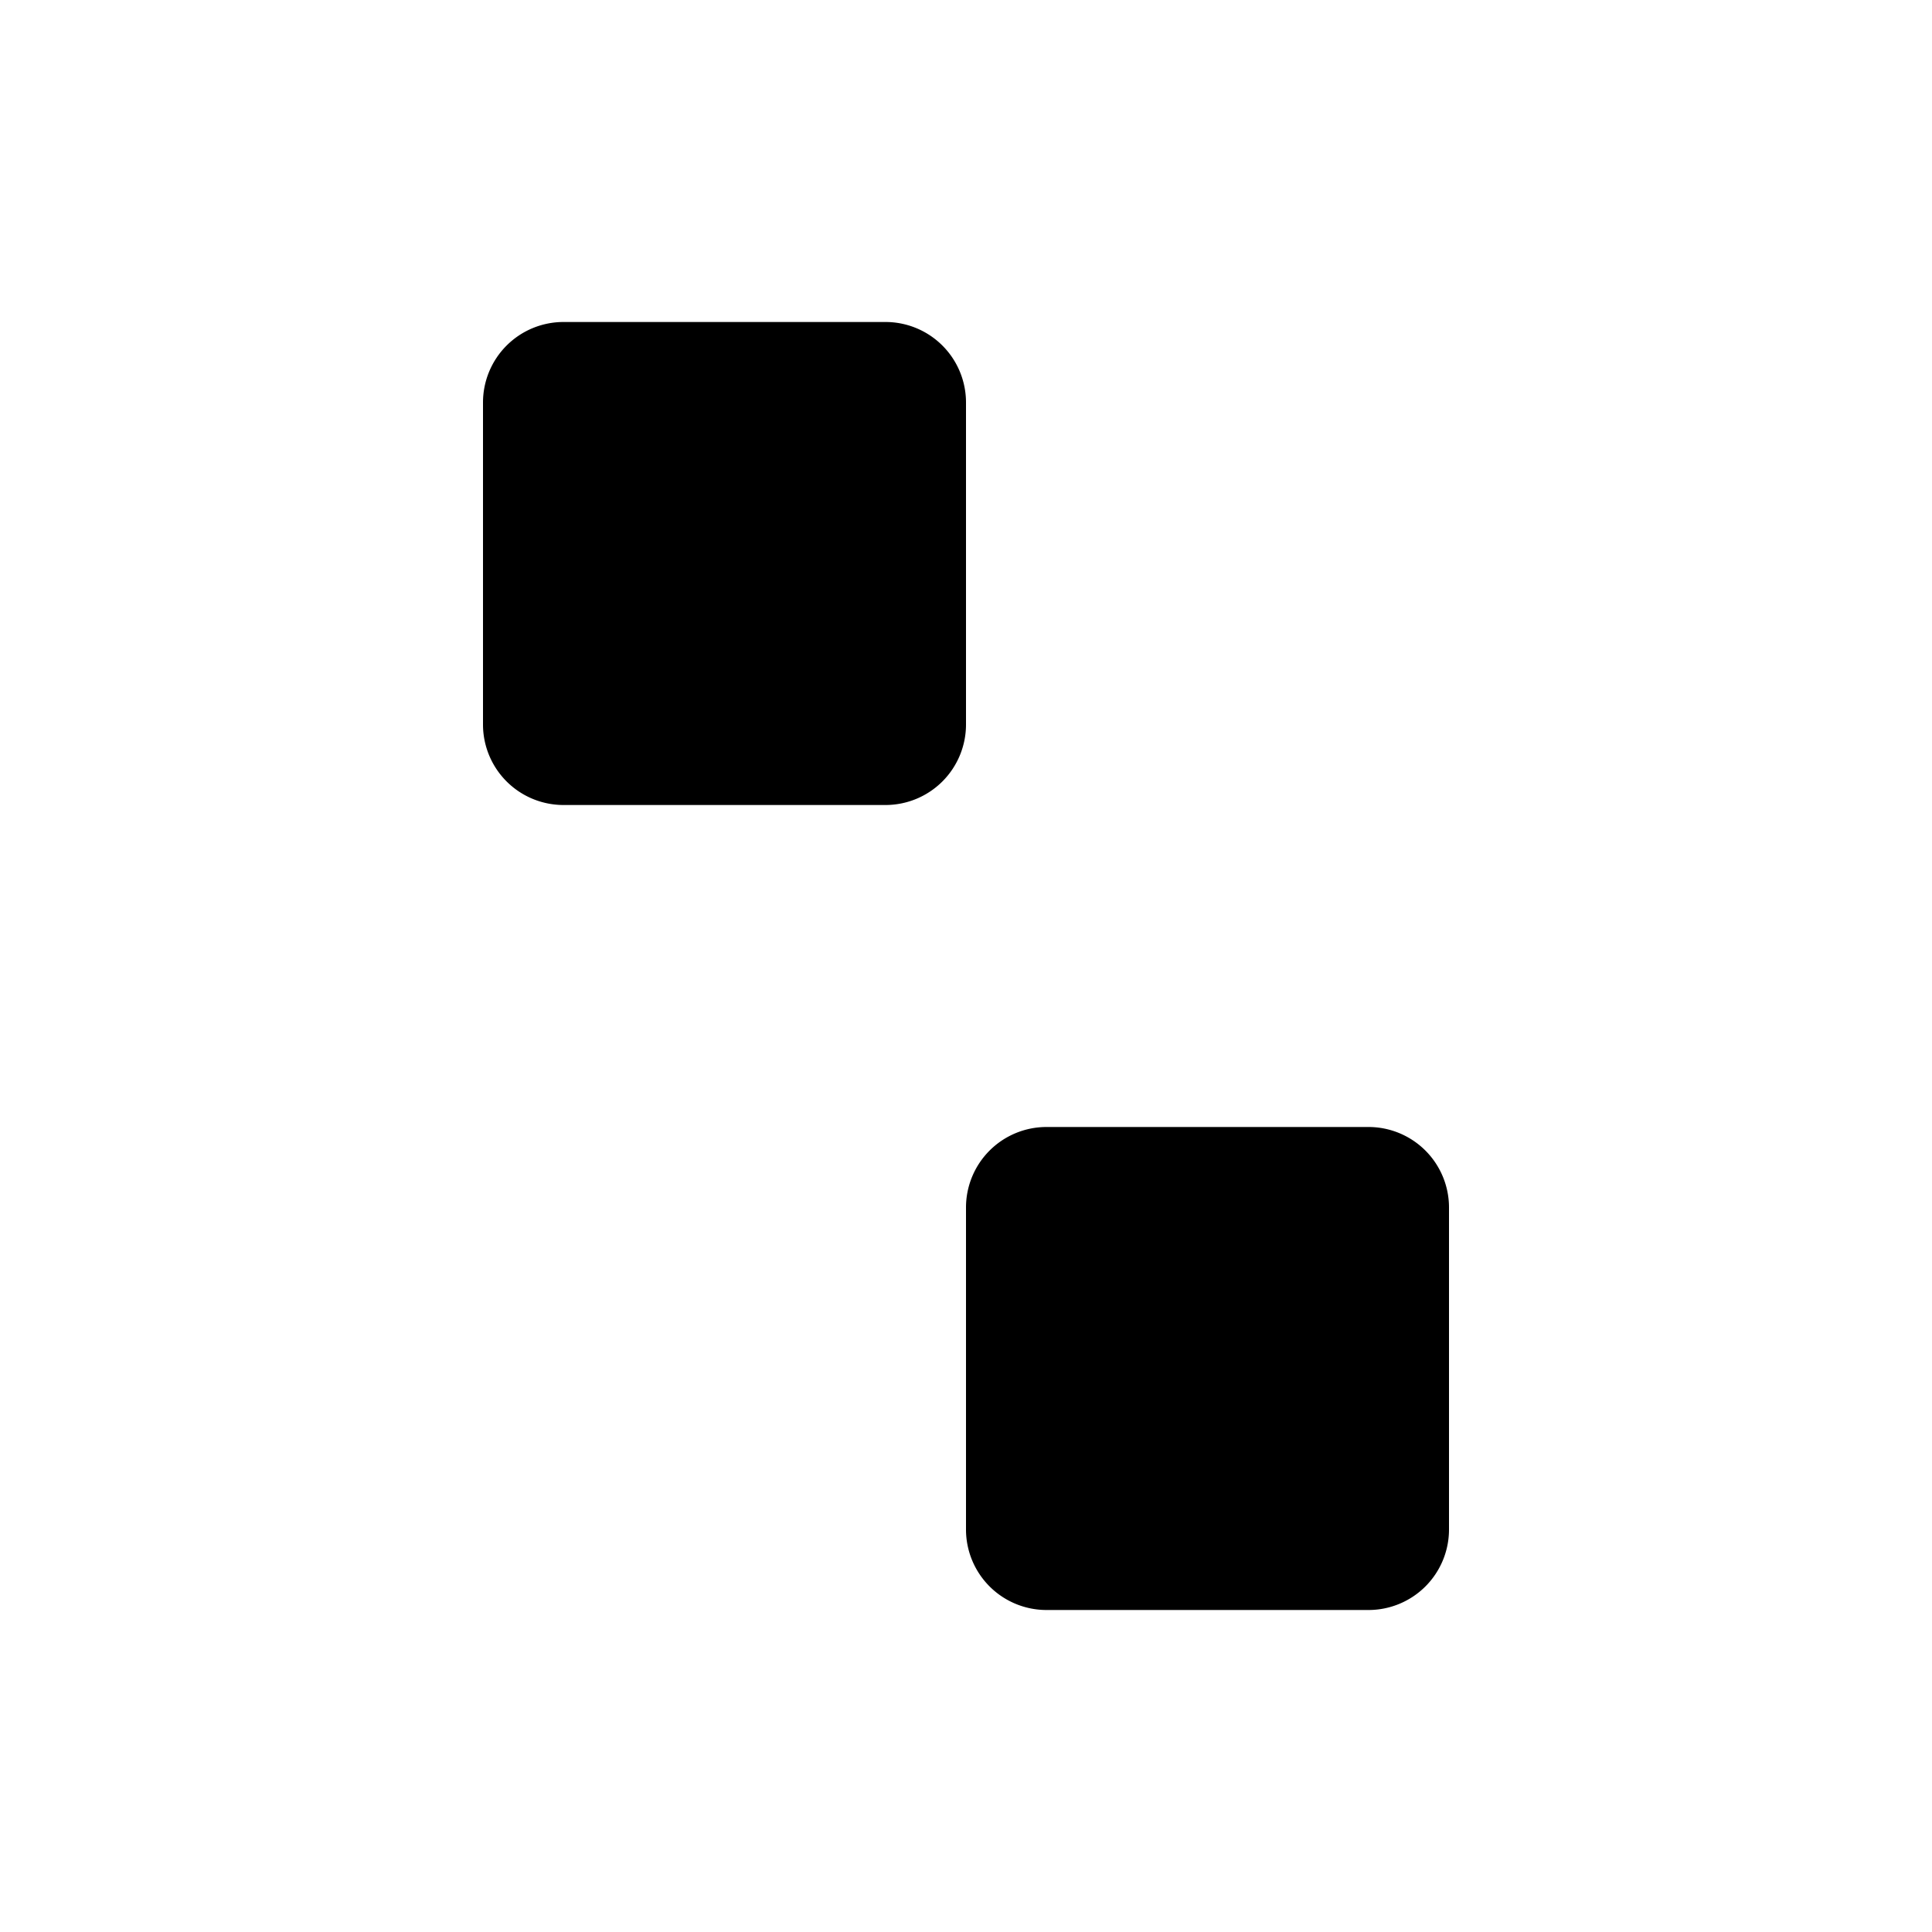 <svg xmlns="http://www.w3.org/2000/svg" viewBox="0 0 24 24"><path d="M3.5 7H6M3.5 17h5M18 17h2.5M15.5 7h5M11 4H7a1 1 0 0 0-1 1v4a1 1 0 0 0 1 1h4a1 1 0 0 0 1-1V5a1 1 0 0 0-1-1M17 14h-4a1 1 0 0 0-1 1v4a1 1 0 0 0 1 1h4a1 1 0 0 0 1-1v-4a1 1 0 0 0-1-1"/></svg>